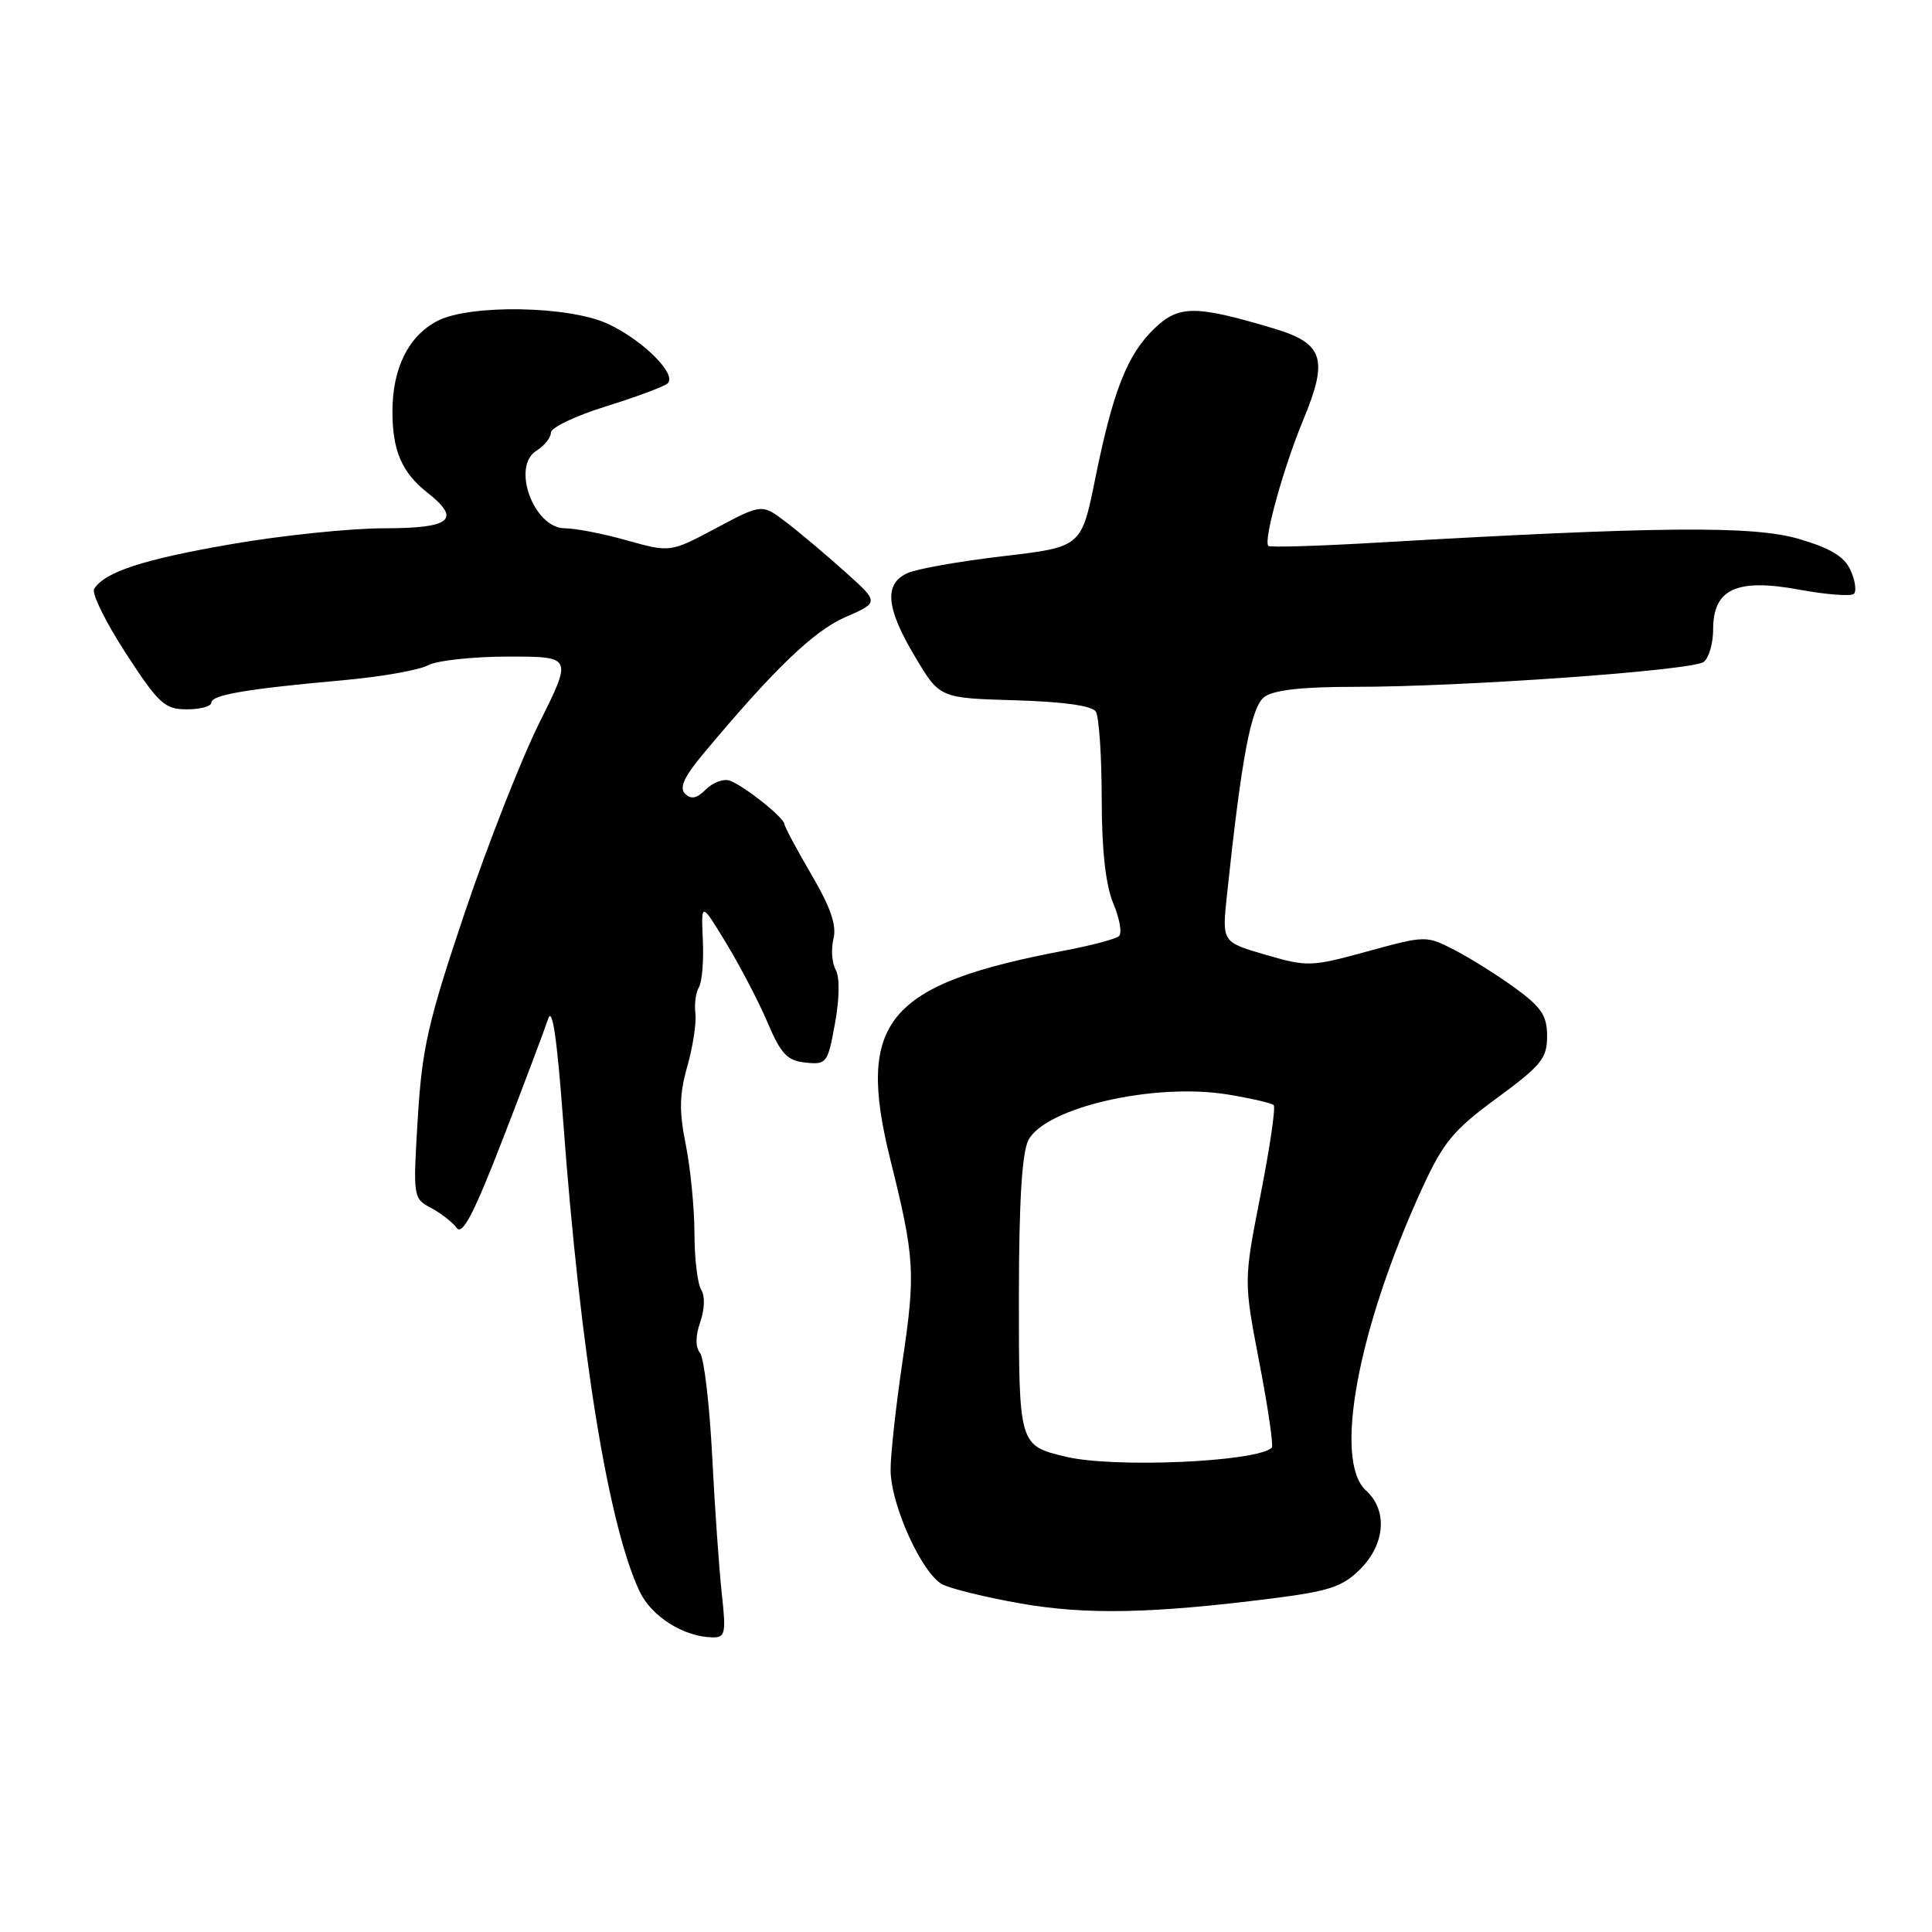 <?xml version="1.0" encoding="UTF-8" standalone="no"?>
<!DOCTYPE svg PUBLIC "-//W3C//DTD SVG 1.1//EN" "http://www.w3.org/Graphics/SVG/1.1/DTD/svg11.dtd" >
<svg xmlns="http://www.w3.org/2000/svg" xmlns:xlink="http://www.w3.org/1999/xlink" version="1.1" viewBox="0 0 256 256">
 <g >
 <path fill="currentColor"
d=" M 95.65 211.25 C 95.30 208.09 94.72 199.88 94.37 193.00 C 94.02 186.12 93.29 179.95 92.76 179.27 C 92.13 178.48 92.14 177.03 92.79 175.16 C 93.38 173.47 93.43 171.72 92.91 170.89 C 92.43 170.13 92.02 166.76 92.02 163.42 C 92.01 160.07 91.49 154.79 90.87 151.68 C 89.97 147.23 90.01 145.03 91.08 141.27 C 91.82 138.65 92.30 135.50 92.14 134.27 C 91.99 133.04 92.20 131.49 92.61 130.82 C 93.02 130.15 93.26 127.33 93.13 124.55 C 92.90 119.50 92.90 119.50 96.24 125.00 C 98.08 128.03 100.54 132.75 101.71 135.50 C 103.49 139.68 104.32 140.55 106.74 140.80 C 109.53 141.09 109.69 140.88 110.64 135.60 C 111.25 132.26 111.28 129.47 110.73 128.48 C 110.23 127.59 110.10 125.75 110.44 124.39 C 110.88 122.62 110.07 120.25 107.53 115.91 C 105.59 112.60 103.98 109.58 103.94 109.20 C 103.88 108.33 98.71 104.21 96.73 103.45 C 95.92 103.14 94.50 103.65 93.56 104.58 C 92.34 105.80 91.57 105.97 90.78 105.18 C 89.99 104.39 90.63 102.96 93.09 100.00 C 102.53 88.69 107.79 83.62 112.00 81.78 C 116.50 79.82 116.50 79.82 112.00 75.79 C 109.53 73.57 106.03 70.62 104.23 69.24 C 100.97 66.74 100.97 66.74 94.89 69.98 C 88.82 73.21 88.82 73.21 83.09 71.61 C 79.95 70.72 76.24 70.00 74.85 70.00 C 70.73 70.00 67.72 61.81 71.08 59.72 C 72.14 59.06 73.00 57.98 73.00 57.32 C 73.00 56.66 76.26 55.10 80.25 53.86 C 84.24 52.62 87.92 51.25 88.44 50.82 C 89.80 49.66 85.19 45.05 80.50 42.89 C 75.37 40.52 62.25 40.30 57.97 42.52 C 54.13 44.50 52.00 48.79 52.00 54.52 C 52.00 59.73 53.25 62.62 56.66 65.30 C 61.16 68.85 59.75 70.00 50.91 70.00 C 46.46 70.00 37.36 70.94 30.67 72.10 C 19.00 74.11 13.87 75.79 12.47 78.04 C 12.12 78.62 14.00 82.44 16.66 86.54 C 21.03 93.26 21.81 93.98 24.75 93.99 C 26.54 93.99 28.00 93.60 28.00 93.11 C 28.00 92.08 32.68 91.28 45.52 90.13 C 50.48 89.68 55.51 88.80 56.70 88.16 C 57.89 87.52 62.69 87.00 67.36 87.00 C 75.84 87.00 75.84 87.00 71.48 95.75 C 69.08 100.56 64.62 111.92 61.56 121.00 C 56.71 135.42 55.93 138.84 55.36 148.14 C 54.72 158.64 54.74 158.79 57.10 160.05 C 58.42 160.75 59.96 161.95 60.52 162.71 C 61.28 163.74 62.82 160.76 66.68 150.79 C 69.51 143.48 72.18 136.38 72.63 135.00 C 73.18 133.29 73.81 137.55 74.62 148.50 C 76.91 179.34 80.61 202.10 84.75 210.87 C 86.32 214.19 90.57 216.88 94.39 216.96 C 96.10 217.00 96.22 216.45 95.65 211.25 Z  M 168.49 211.81 C 176.15 210.84 177.88 210.27 180.24 207.92 C 183.56 204.59 183.89 200.11 181.00 197.50 C 176.65 193.56 179.91 176.07 188.45 157.44 C 191.26 151.33 192.58 149.73 198.35 145.50 C 204.22 141.19 205.00 140.23 205.00 137.31 C 205.00 134.58 204.27 133.48 200.75 130.91 C 198.41 129.21 194.80 126.94 192.73 125.88 C 188.98 123.95 188.92 123.95 181.21 126.06 C 173.73 128.11 173.25 128.13 167.69 126.51 C 161.92 124.83 161.92 124.83 162.57 118.67 C 164.52 100.27 165.77 93.64 167.56 92.33 C 168.79 91.43 172.63 91.00 179.44 91.01 C 193.75 91.02 224.27 88.84 225.75 87.71 C 226.44 87.18 227.00 85.25 227.00 83.40 C 227.00 78.04 230.11 76.60 238.39 78.13 C 242.02 78.80 245.29 79.04 245.66 78.68 C 246.02 78.31 245.82 76.90 245.20 75.54 C 244.37 73.73 242.56 72.64 238.29 71.39 C 232.24 69.64 219.63 69.75 182.50 71.90 C 174.80 72.35 168.30 72.55 168.07 72.34 C 167.36 71.73 170.06 61.95 172.70 55.61 C 176.05 47.54 175.38 45.49 168.74 43.51 C 158.36 40.42 156.21 40.42 152.96 43.53 C 149.37 46.98 147.47 51.80 145.11 63.49 C 143.29 72.48 143.29 72.48 132.90 73.70 C 127.18 74.37 121.49 75.37 120.25 75.94 C 117.10 77.36 117.39 80.57 121.26 87.04 C 124.51 92.50 124.51 92.50 134.47 92.79 C 140.89 92.98 144.70 93.51 145.20 94.29 C 145.62 94.95 145.98 100.13 145.98 105.78 C 145.99 112.70 146.50 117.26 147.52 119.71 C 148.36 121.71 148.70 123.66 148.27 124.04 C 147.85 124.42 144.62 125.28 141.09 125.95 C 117.45 130.43 113.41 135.29 117.98 153.68 C 121.21 166.67 121.33 168.64 119.59 180.36 C 118.72 186.25 118.00 192.73 118.01 194.78 C 118.02 199.38 122.13 208.46 124.86 209.93 C 125.98 210.52 130.63 211.66 135.19 212.46 C 143.88 213.99 152.62 213.82 168.49 211.81 Z  M 141.26 193.03 C 135.00 191.54 135.00 191.53 135.01 171.63 C 135.02 159.23 135.42 152.74 136.26 151.09 C 138.49 146.76 152.91 143.44 162.65 145.02 C 165.74 145.53 168.50 146.16 168.77 146.44 C 169.05 146.71 168.26 152.07 167.03 158.33 C 164.79 169.73 164.79 169.73 166.87 180.55 C 168.02 186.51 168.76 191.58 168.52 191.82 C 166.63 193.71 147.67 194.55 141.26 193.03 Z "/>
</g>
</svg>